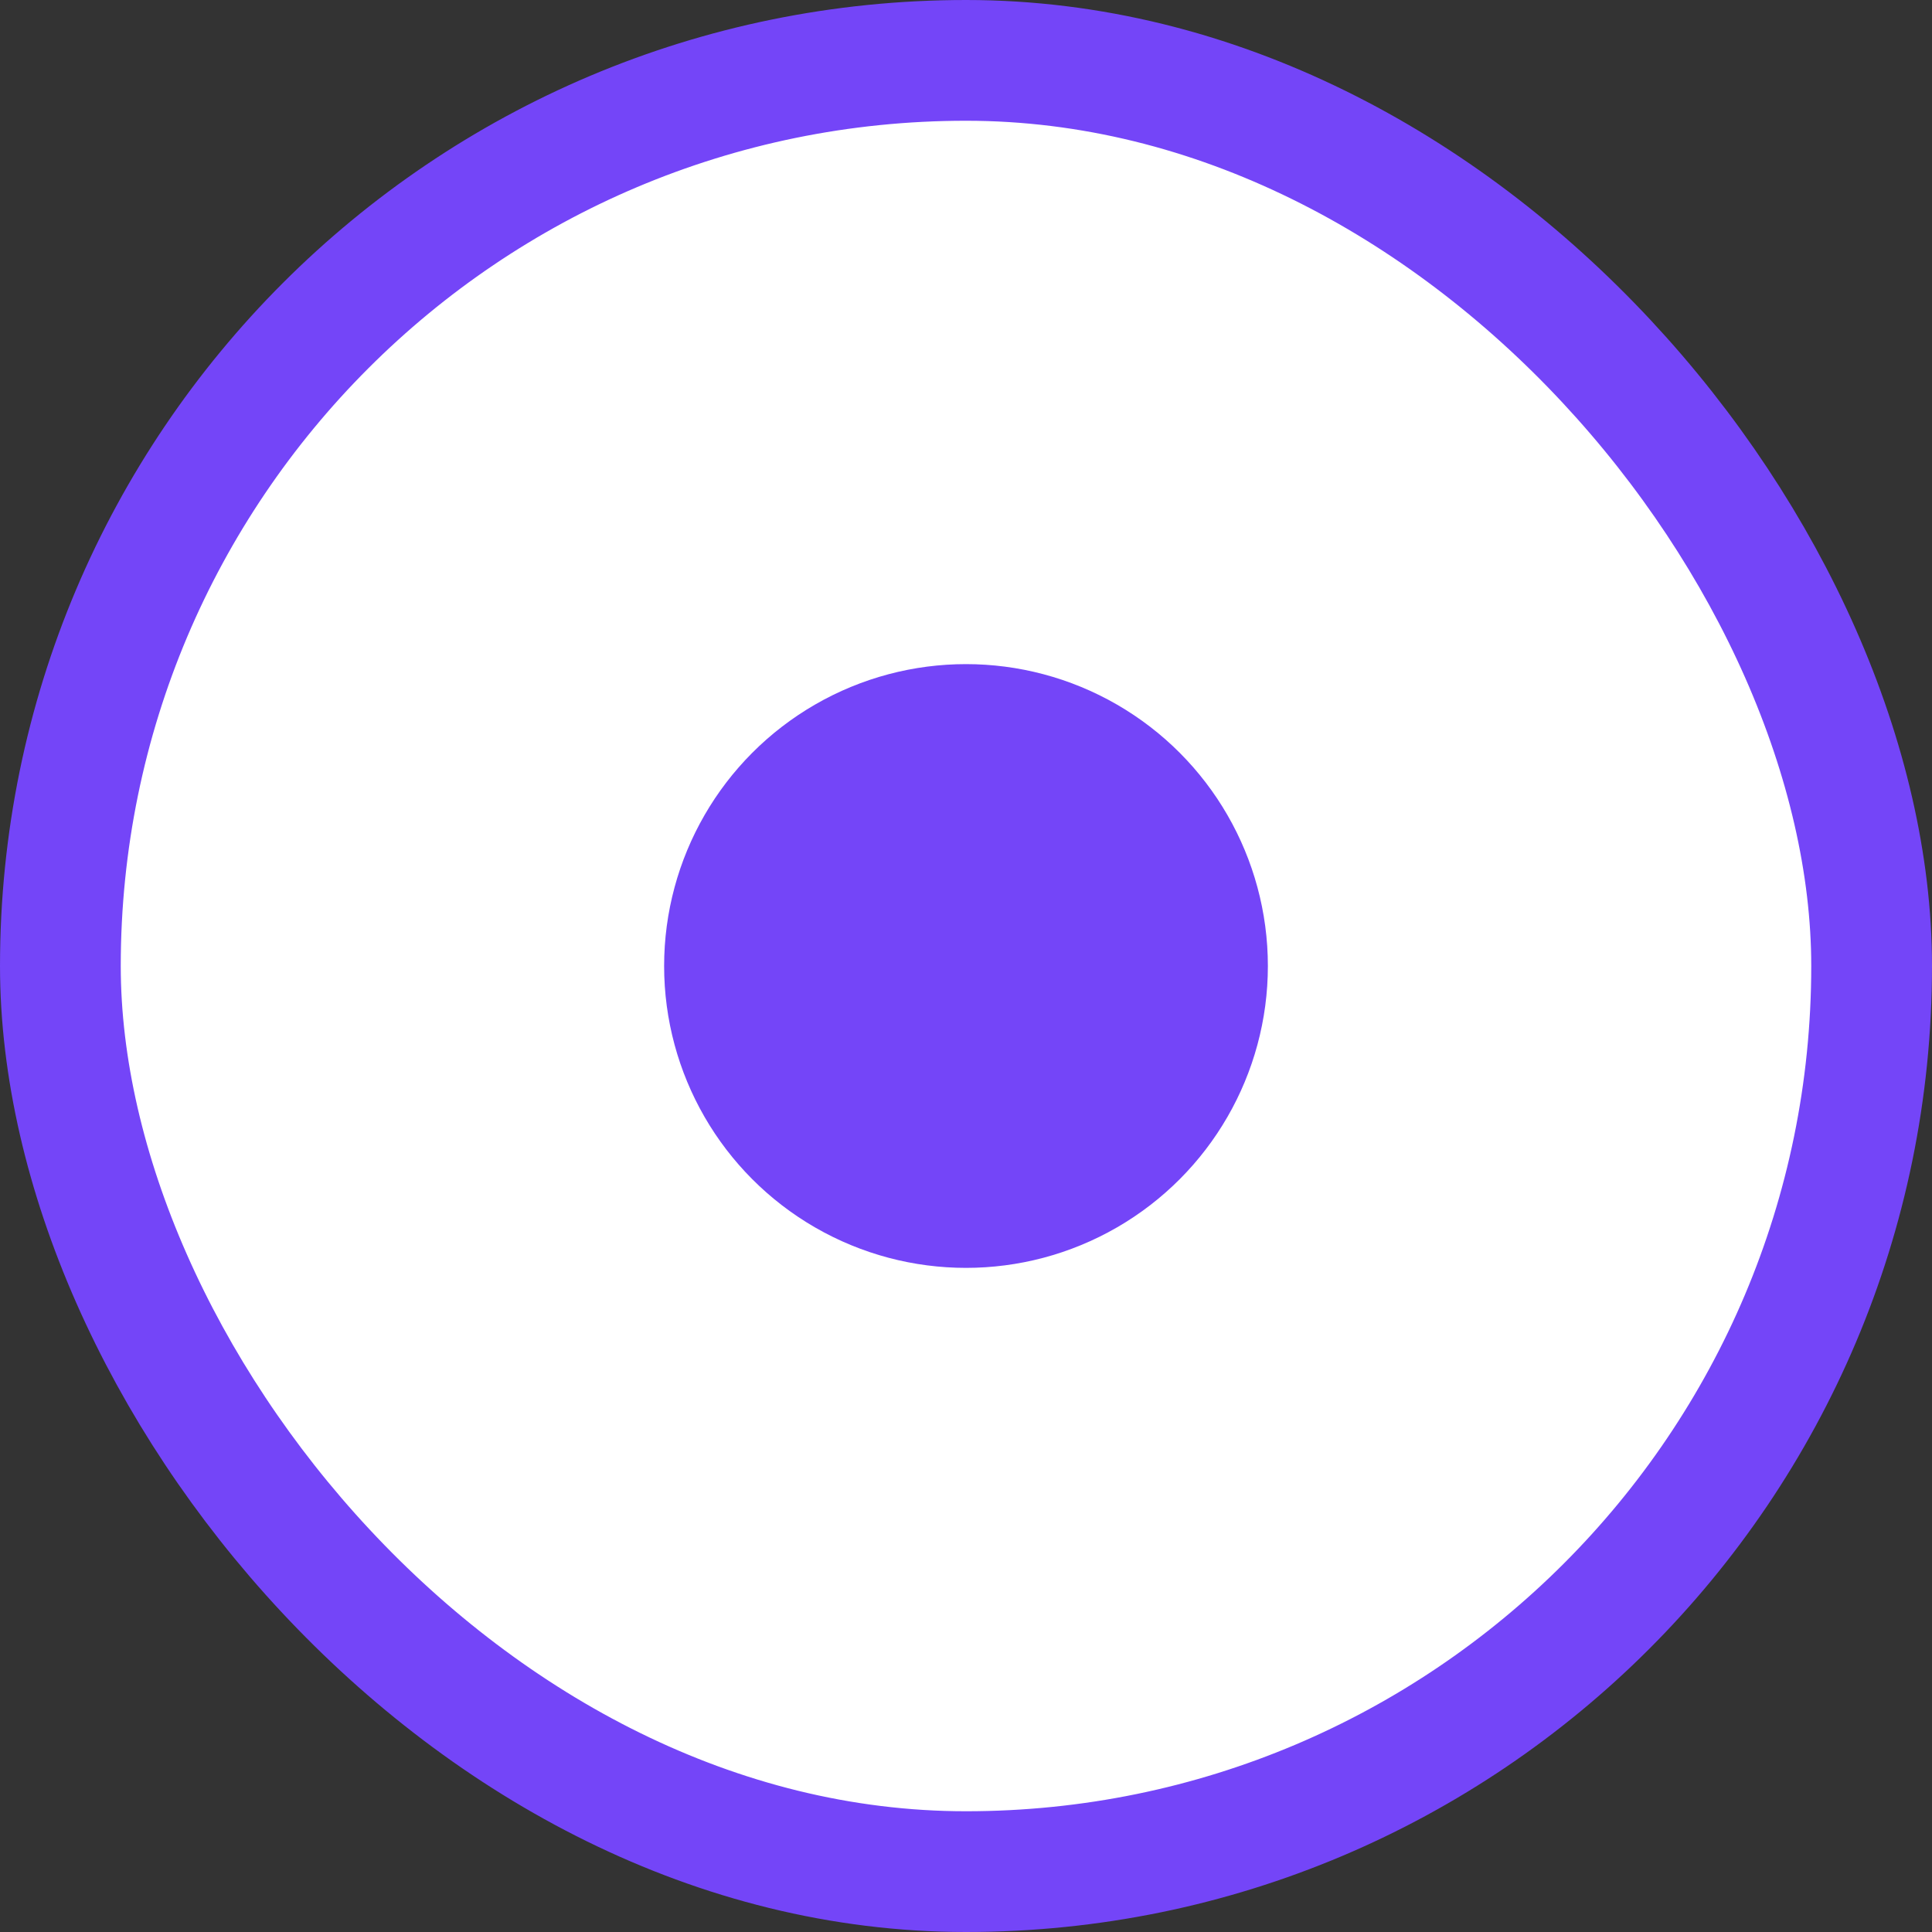 <svg width="32" height="32" viewBox="0 0 32 32" fill="none" xmlns="http://www.w3.org/2000/svg">
<rect x="0" y="0" width="32" height="32" fill="#333333" stroke="none"/>
<rect x="1" y="1" width="30" height="30" rx="15" fill="white"/>
<circle cx="16" cy="16" r="5" fill="#7445F8"/>
<rect x="1" y="1" width="30" height="30" rx="15" stroke="#7445F8" stroke-width="2"/>
</svg>
